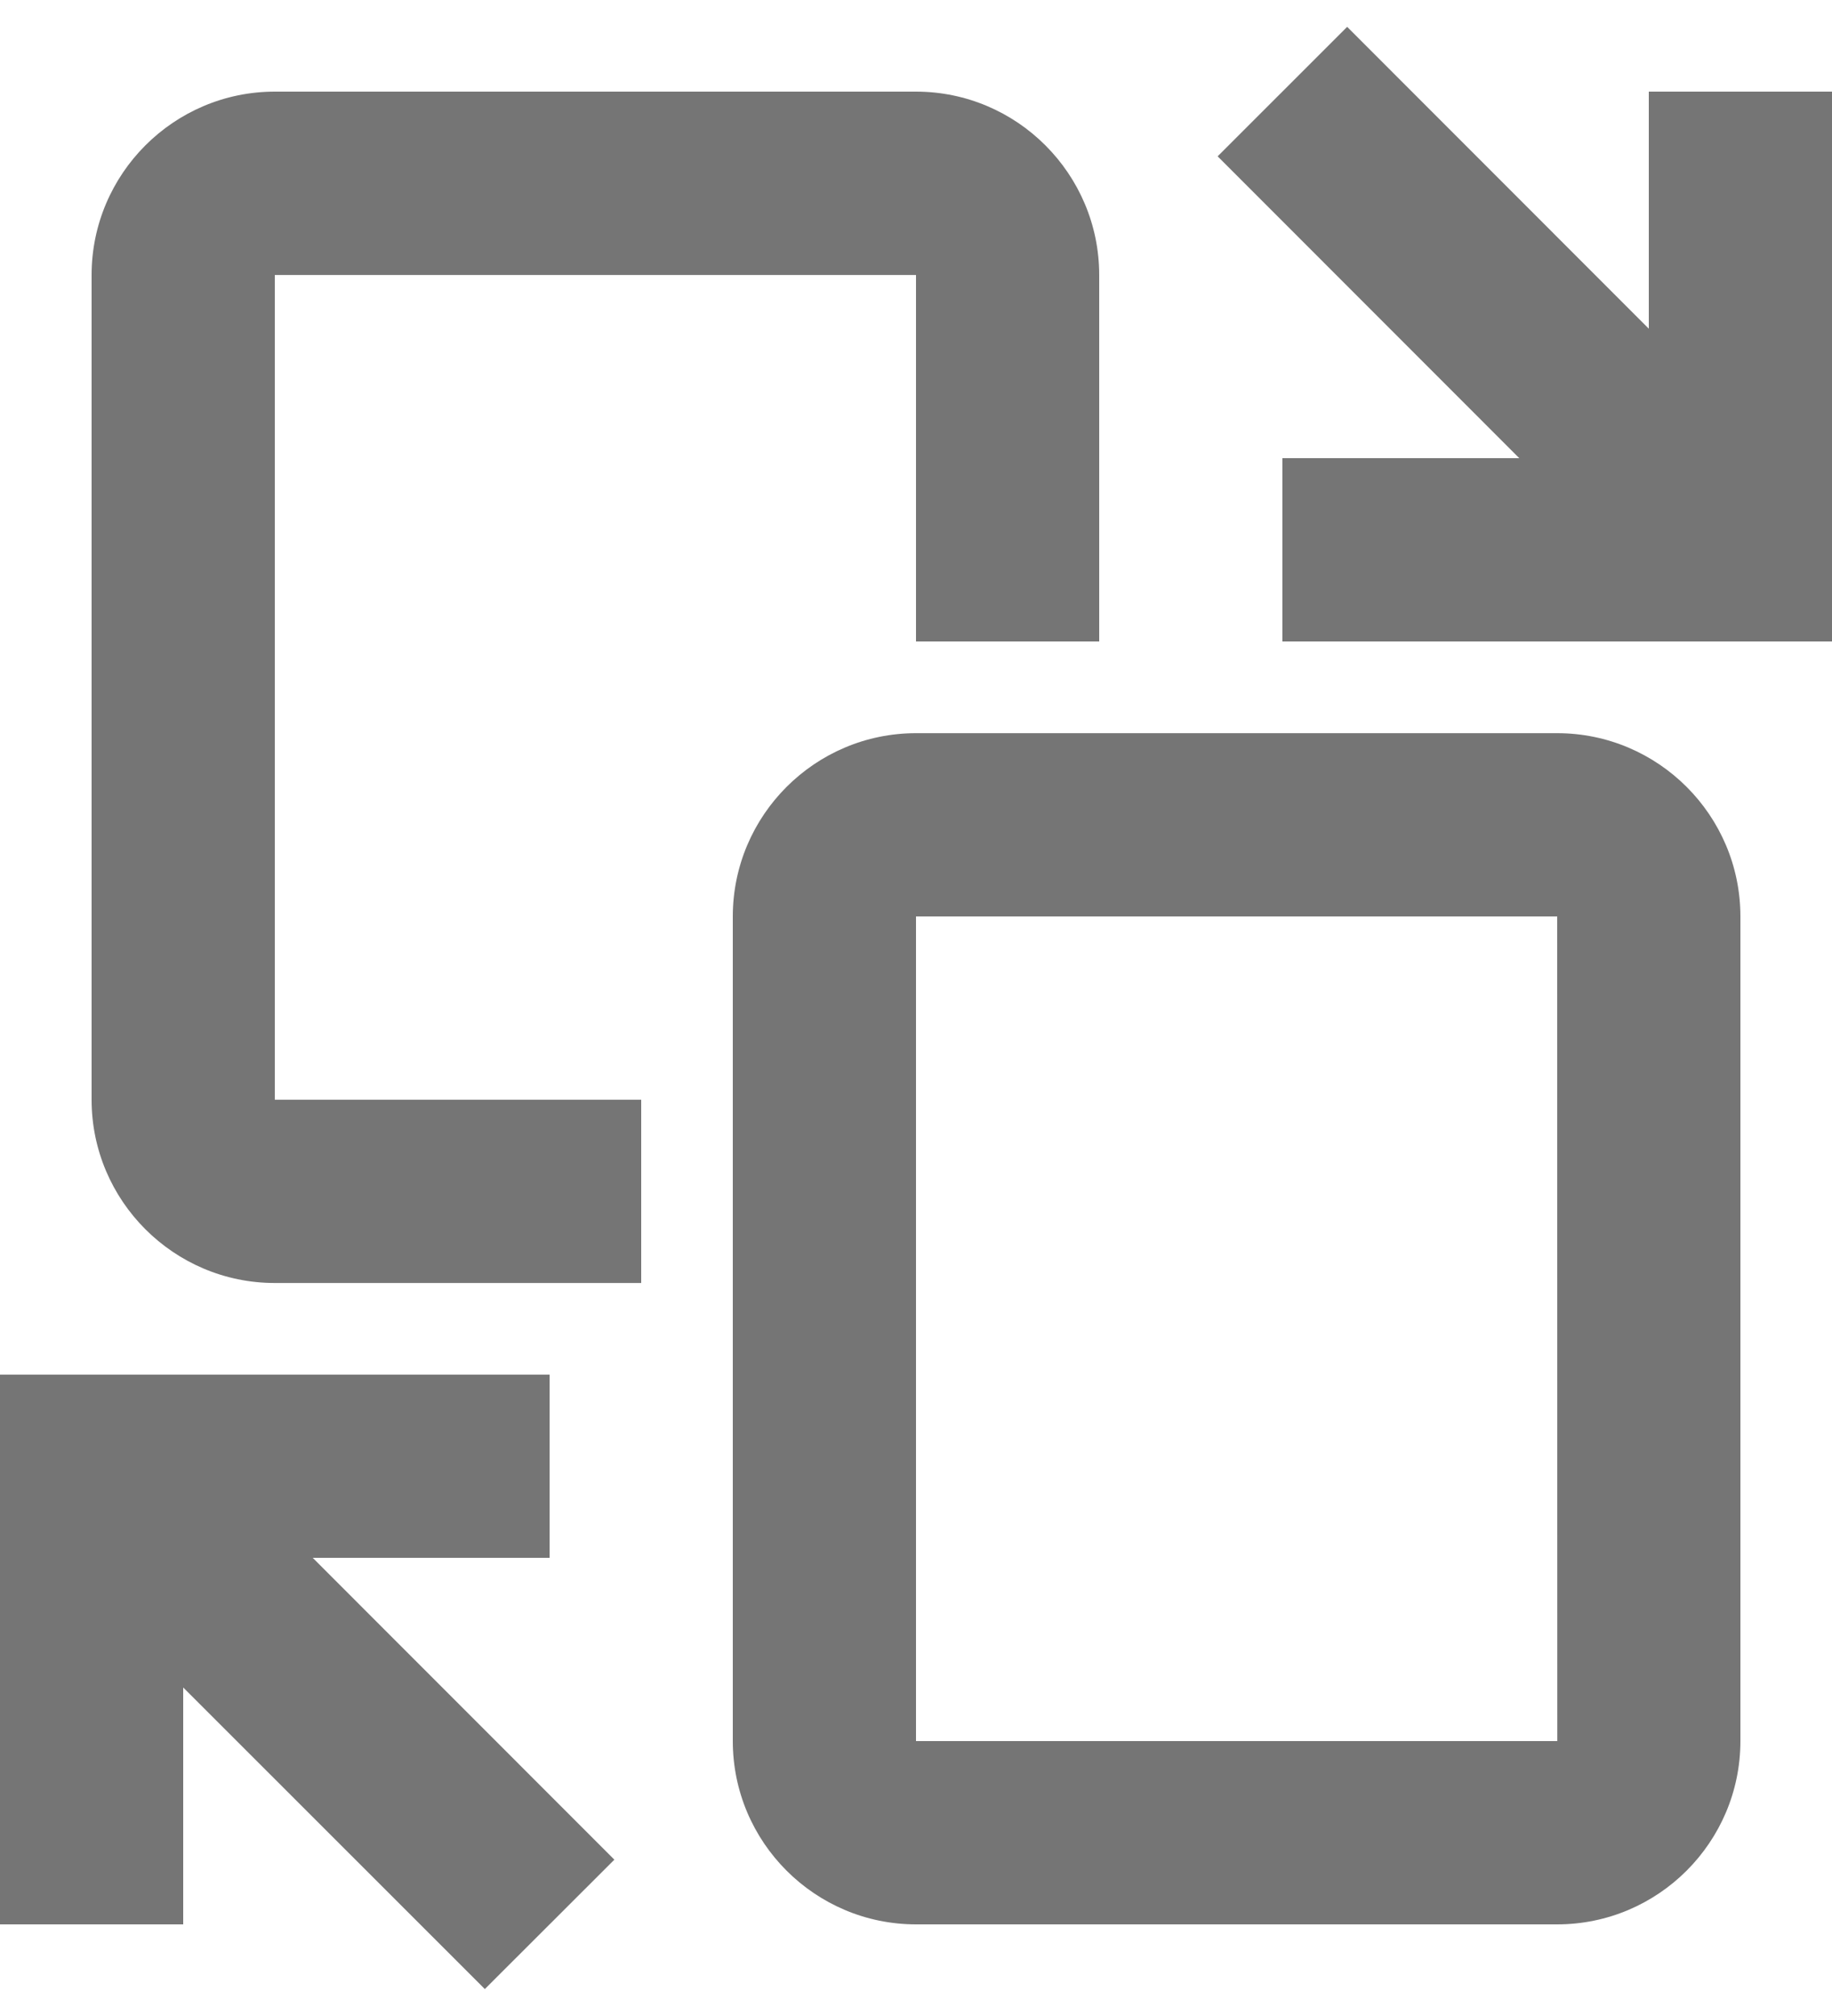 <?xml version="1.0" encoding="UTF-8"?>
<svg width="20px" height="22px" viewBox="0 0 20 22" version="1.1" xmlns="http://www.w3.org/2000/svg" xmlns:xlink="http://www.w3.org/1999/xlink">
    <!-- Generator: Sketch 42 (36781) - http://www.bohemiancoding.com/sketch -->
    <title>Group</title>
    <desc>Created with Sketch.</desc>
    <defs></defs>
    <g id="Page-1" stroke="none" stroke-width="1" fill="none" fill-rule="evenodd">
        <g id="Line-Icons" transform="translate(-242, -1584)" fill="#757575">
            <g id="Group" transform="translate(242, 1584)">
                <polygon id="Fill-60" points="18 1 18 3.587 14.707 0.293 13.293 1.706 16.586 5 14 5 14 7 20 7 20 1"></polygon>
                <polygon id="Fill-61" points="6 17 6 15.001 0 15.001 0 21 2 21 2 18.415 5.293 21.706 6.707 20.294 3.414 17"></polygon>
                <path d="M10,19 L10,10.001 L17,10.001 L17.001,19 L10,19 Z M17,8.001 L10,8.001 C8.897,8.001 8,8.899 8,10.001 L8,19 C8,20.102 8.897,21 10,21 L17,21 C18.103,21 19,20.102 19,19 L19,10.001 C19,8.899 18.103,8.001 17,8.001 L17,8.001 Z" id="Fill-62"></path>
                <path d="M3,3.001 L10,3.001 L10,7 L12,7 L12,3.001 C12,1.899 11.103,1 10,1 L3,1 C1.897,1 1,1.899 1,3.001 L1,12.001 C1,13.102 1.897,14.001 3,14.001 L7,14.001 L7,12.001 L3,12.001 L3,3.001 Z" id="Fill-63"></path>
            </g>
        </g>
    </g>
</svg>